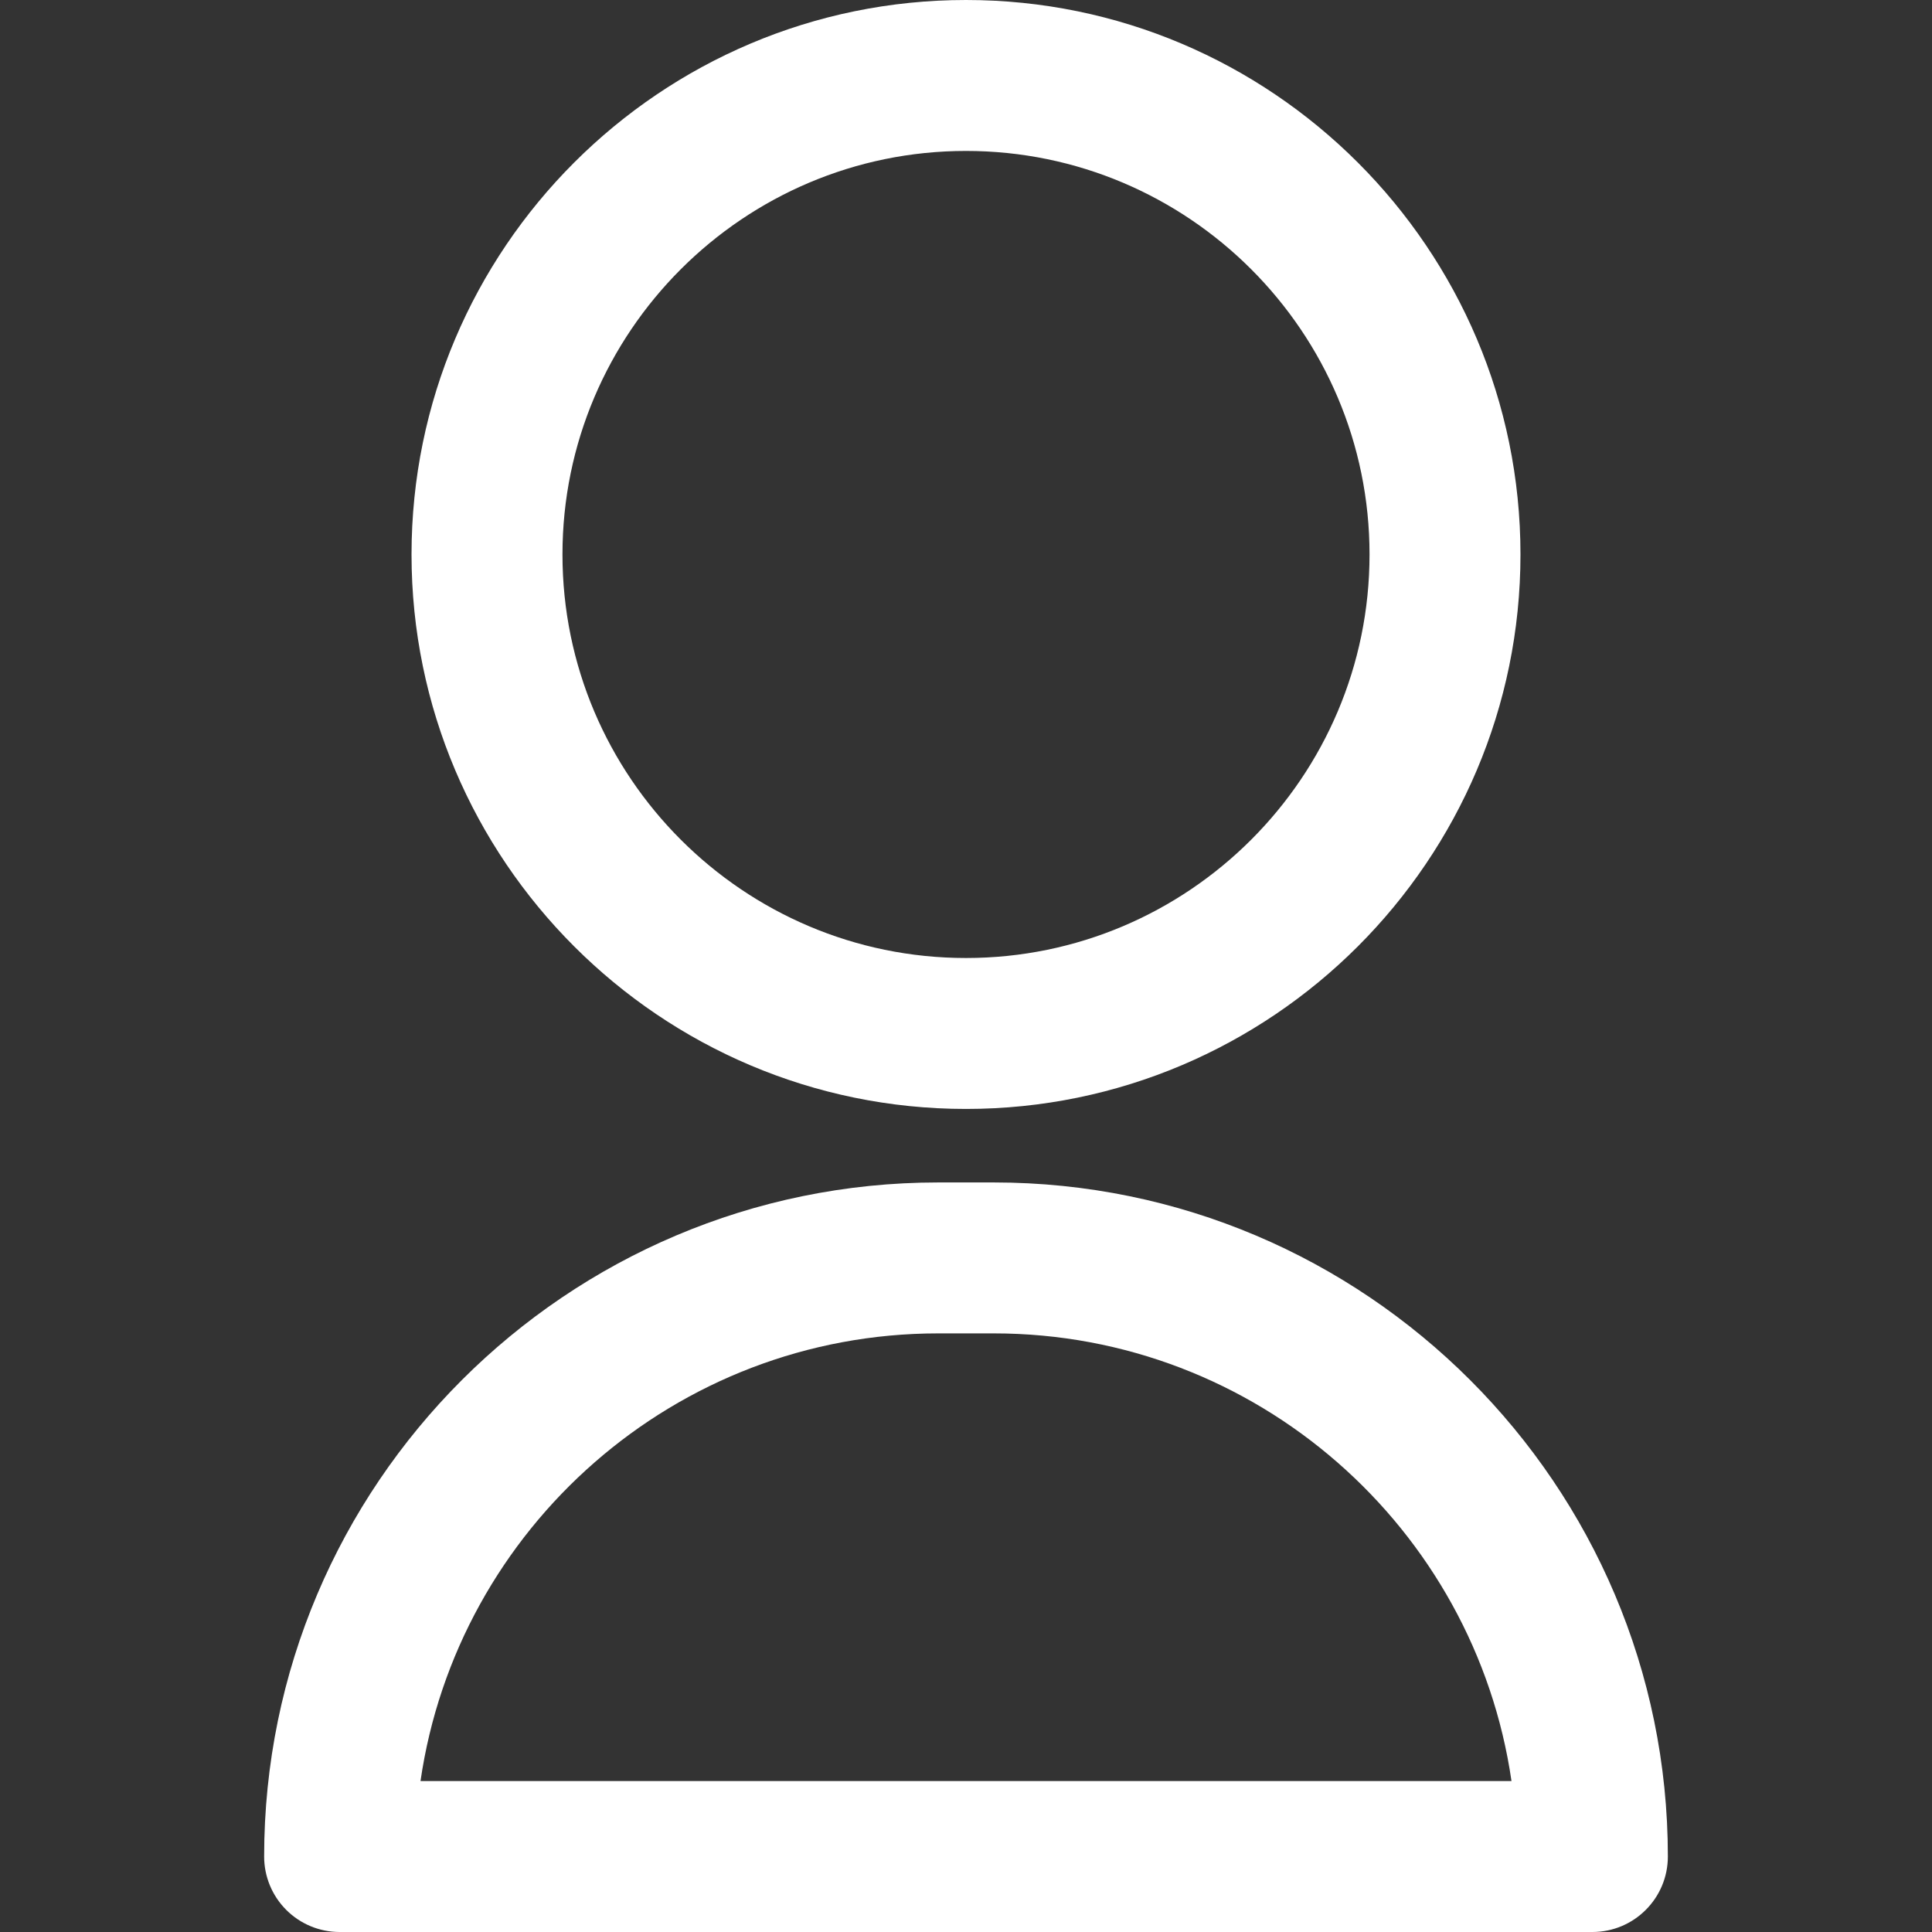 <?xml version="1.0" encoding="iso-8859-1"?>
<!-- Generator: Adobe Illustrator 19.0.0, SVG Export Plug-In . SVG Version: 6.00 Build 0)  -->
<svg version="1.1" id="Capa_1" fill="#fff" xmlns="http://www.w3.org/2000/svg" xmlns:xlink="http://www.w3.org/1999/xlink" x="0px" y="0px"
	 viewBox="0 0 512 512" style="enable-background:new 0 0 512 512;" xml:space="preserve">
<rect x="0" y="0" width="512" height="512" fill="#333333" stroke="none"/>
<g>
	<g>
		<path d="M256,0c-81.023,0-146.941,65.917-146.941,146.941S174.977,293.882,256,293.882s146.941-65.917,146.941-146.941
			C402.941,65.917,337.023,0,256,0z M256,253.882c-58.968,0-106.941-47.973-106.941-106.941C149.059,87.973,197.032,40,256,40
			s106.941,47.974,106.941,106.941C362.941,205.908,314.968,253.882,256,253.882z"/>
	</g>
</g>
<g>
	<g>
		<path d="M263.362,313.361h-14.723C150.137,313.361,70,393.498,70,492c0,5.304,2.107,10.391,5.857,14.142
			C79.608,509.893,84.695,512,90,512h332c11.046,0,20-8.954,20-20C442,393.498,361.863,313.361,263.362,313.361z M111.438,472
			c9.721-67.006,67.543-118.639,137.2-118.639h14.723c69.657,0,127.479,51.633,137.2,118.639H111.438z"/>
	</g>
</g>
<g>
</g>
<g>
</g>
<g>
</g>
<g>
</g>
<g>
</g>
<g>
</g>
<g>
</g>
<g>
</g>
<g>
</g>
<g>
</g>
<g>
</g>
<g>
</g>
<g>
</g>
<g>
</g>
<g>
</g>
</svg>

